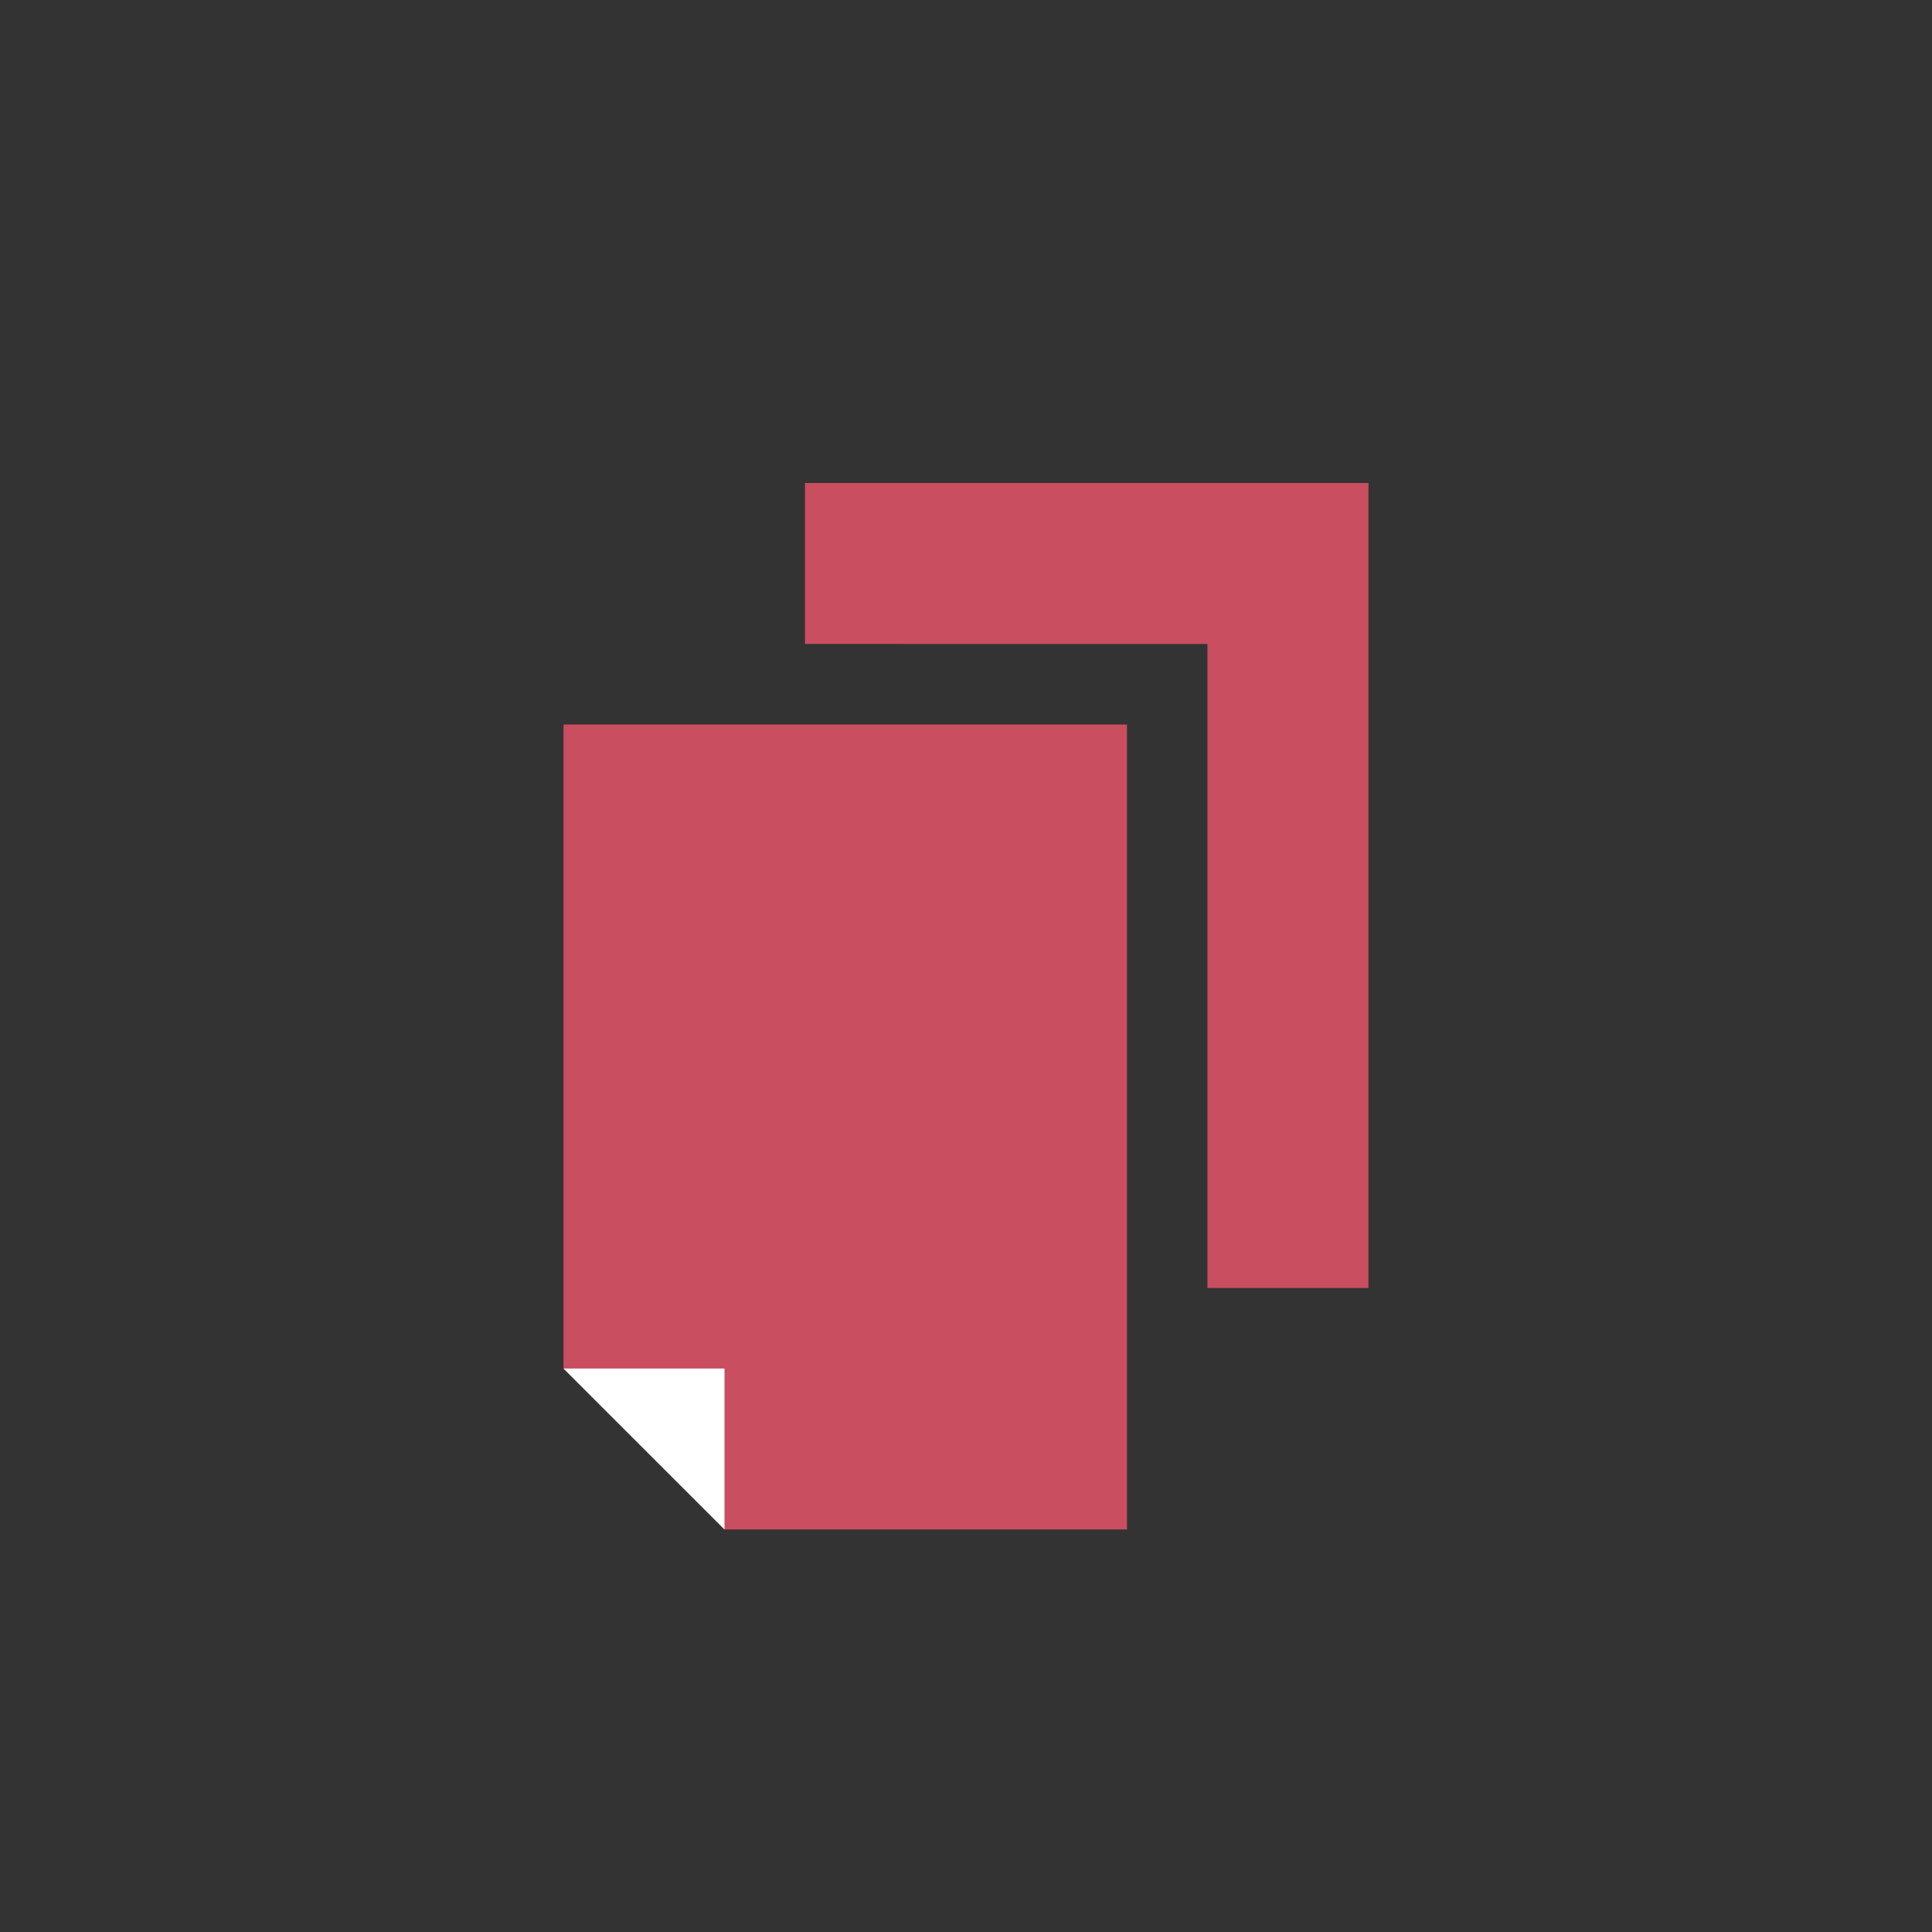  <svg xmlns="http://www.w3.org/2000/svg" width="32" height="32" viewBox="0 0 32 32" style="">
                            <rect x="0" y="0" width="32" height="32" fill="#333333" stroke="none"/>
                            <g fill="none" fill-rule="evenodd">

                                                    <path fill="#c94e60" d="M13.333 0v13.333h-2.667V2.667L4 2.666V0h9.333z" transform="translate(-32 -324) translate(0 80) translate(0 228) translate(32 16) translate(9.333 8)"/>
                                                    <path fill="#c94e60" d="M0 4L9.333 4 9.333 17.333 2.667 17.333 0 14.667z" transform="translate(-32 -324) translate(0 80) translate(0 228) translate(32 16) translate(9.333 8)"/>
                                                    <path fill="#FFFFFF" d="M0 14.667L2.667 14.667 2.667 17.333z" transform="translate(-32 -324) translate(0 80) translate(0 228) translate(32 16) translate(9.333 8)"/>

                            </g>
                        </svg>